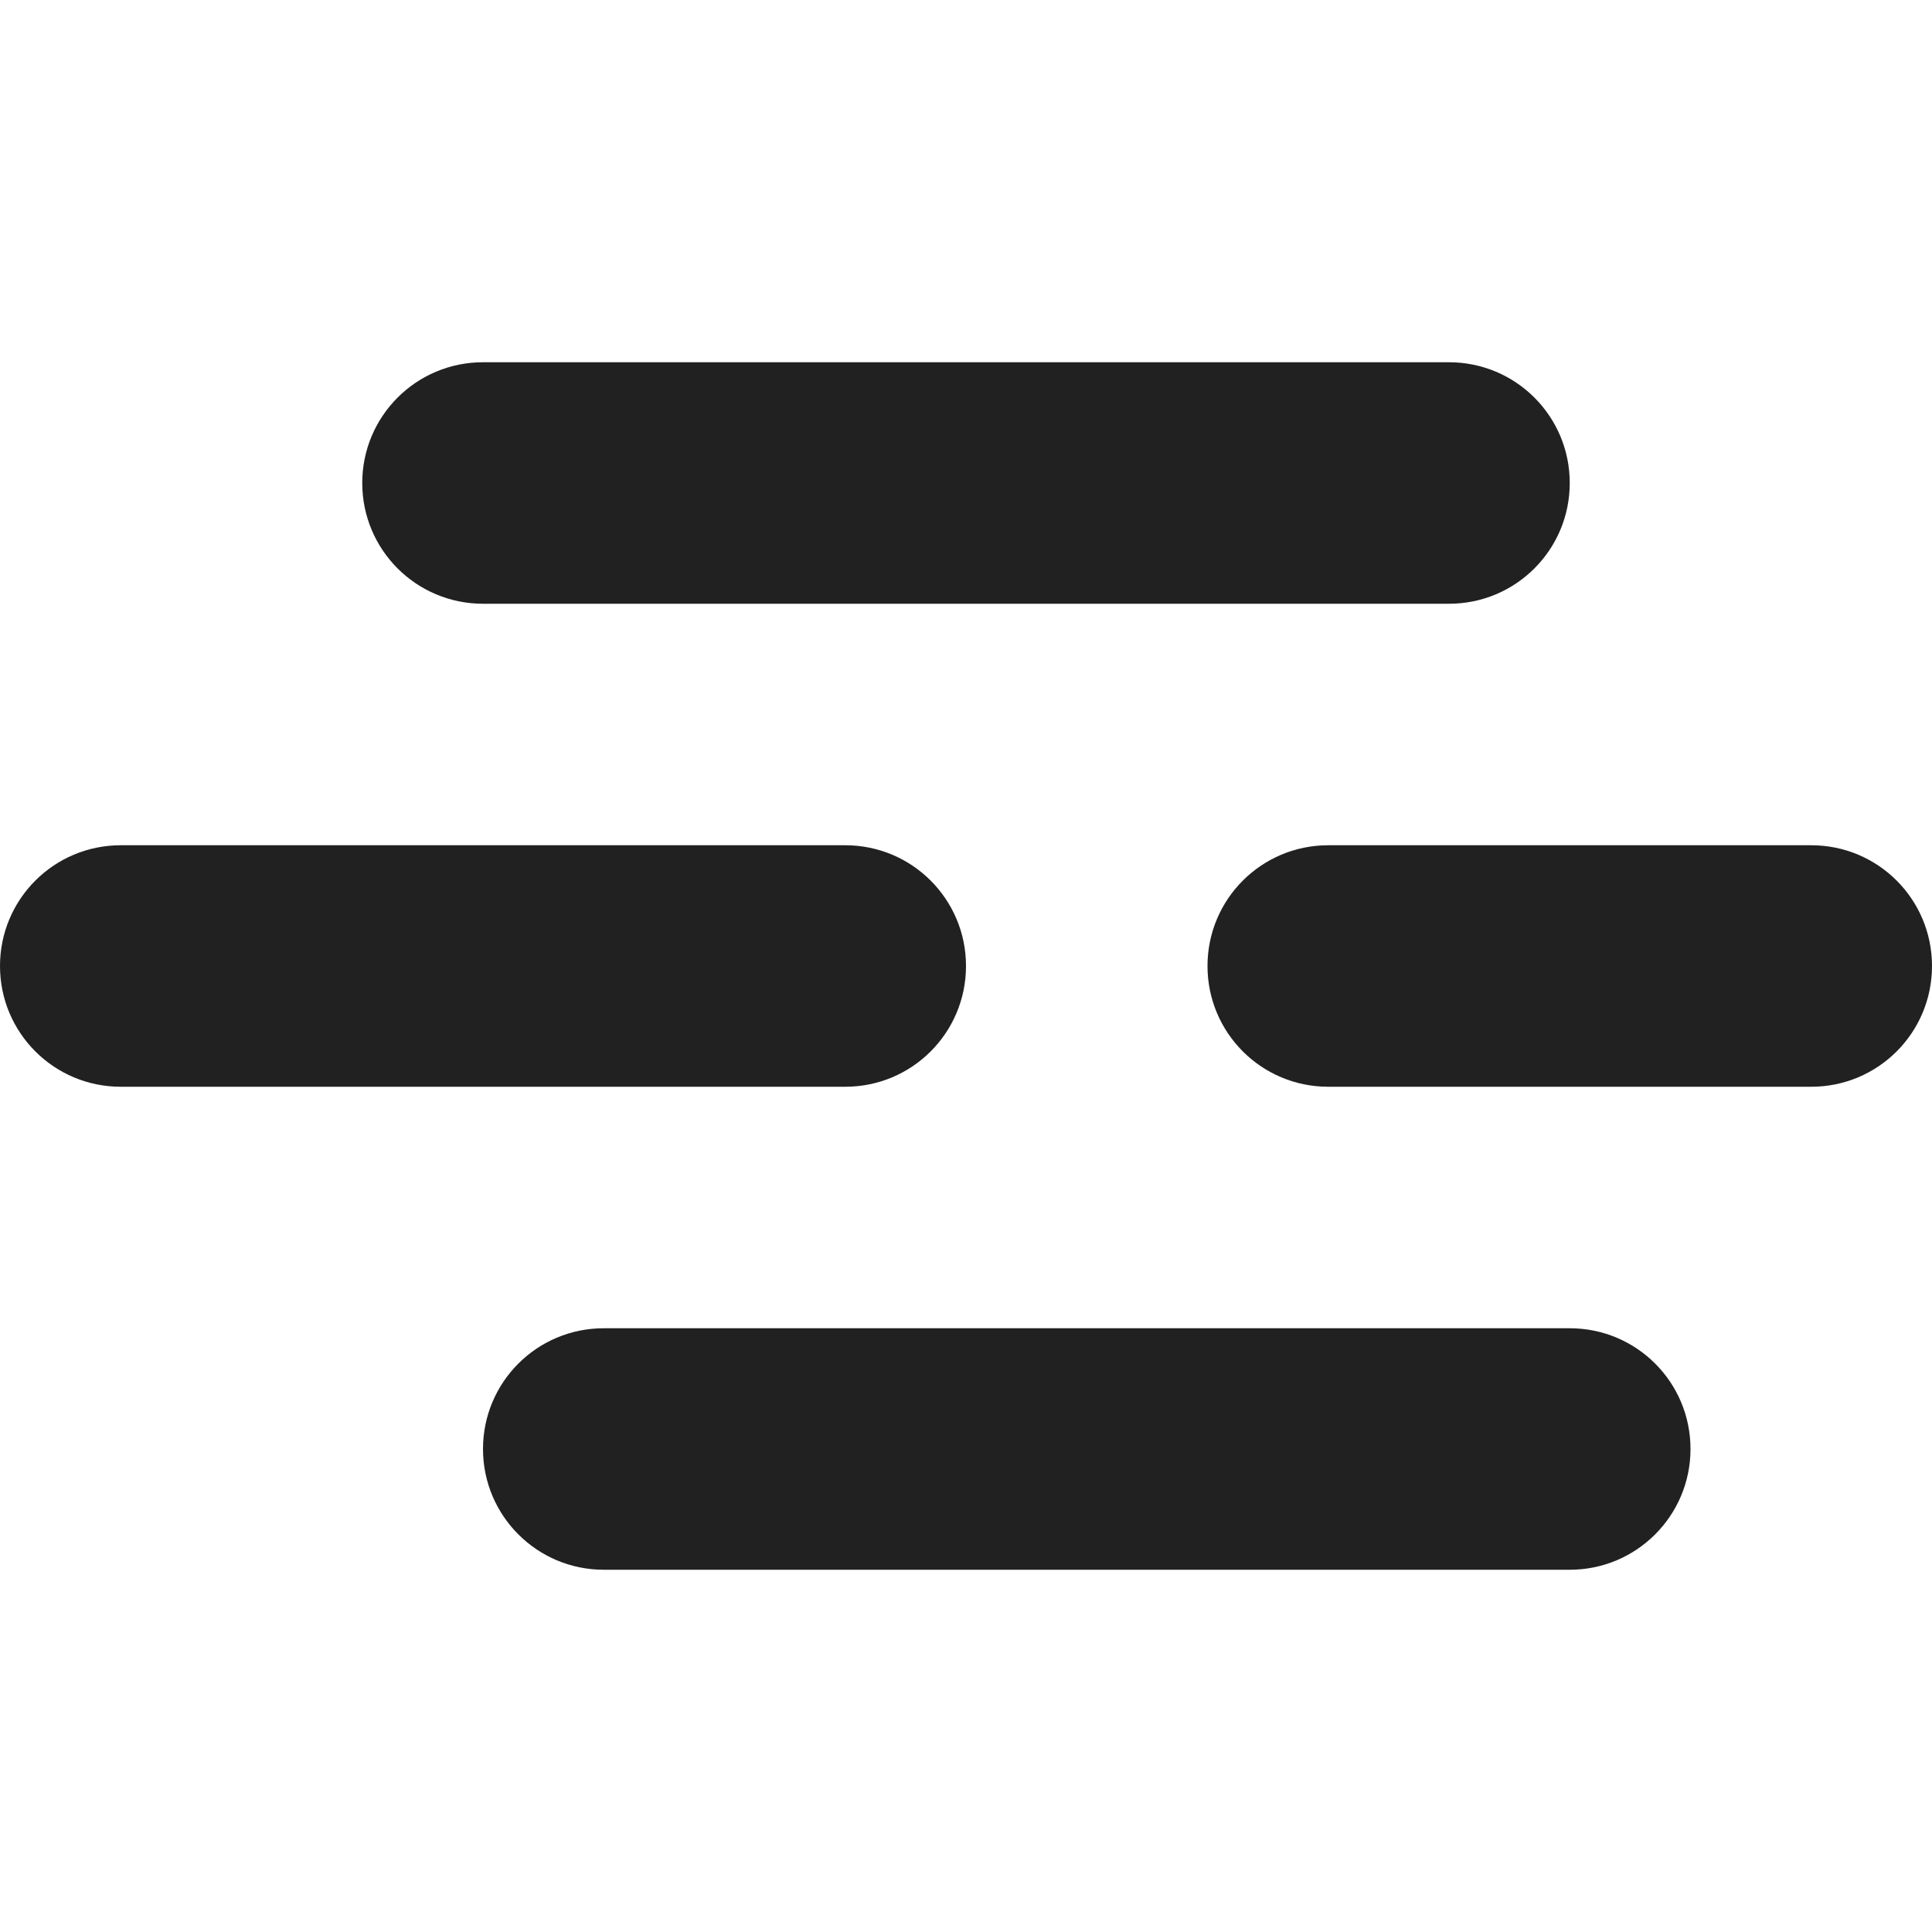 <?xml version="1.0" encoding="utf-8"?>
<!-- Generator: Adobe Illustrator 16.0.0, SVG Export Plug-In . SVG Version: 6.00 Build 0)  -->
<!DOCTYPE svg PUBLIC "-//W3C//DTD SVG 1.1//EN" "http://www.w3.org/Graphics/SVG/1.1/DTD/svg11.dtd">
<svg version="1.1" xmlns="http://www.w3.org/2000/svg" xmlns:xlink="http://www.w3.org/1999/xlink" x="0px" y="0px" width="16px"
	 height="16px" viewBox="0 0 16 16" enable-background="new 0 0 16 16" xml:space="preserve">
<g id="Layer_0_xA0_Image_1_">
</g>
<g id="Row_5_1_">
</g>
<g id="Row_4_1_">
</g>
<g id="Row_3_1_">
</g>
<g id="Row_2_1_">
</g>
<g id="Row_1_1_">
	<g id="fog_1">
		<g>
			<path fill="#212121" d="M8,8c0-0.553-0.447-1-1-1H1C0.447,7,0,7.447,0,8s0.447,1,1,1h6C7.553,9,8,8.553,8,8z M4,5h8
				c0.553,0,1-0.447,1-1s-0.447-1-1-1H4C3.447,3,3,3.447,3,4S3.447,5,4,5z M15,7h-4c-0.553,0-1,0.447-1,1s0.447,1,1,1h4
				c0.553,0,1-0.447,1-1S15.553,7,15,7z M13,11H5c-0.553,0-1,0.447-1,1c0,0.552,0.447,1,1,1h8c0.553,0,1-0.448,1-1
				C14,11.447,13.553,11,13,11z"/>
		</g>
	</g>
</g>
</svg>
